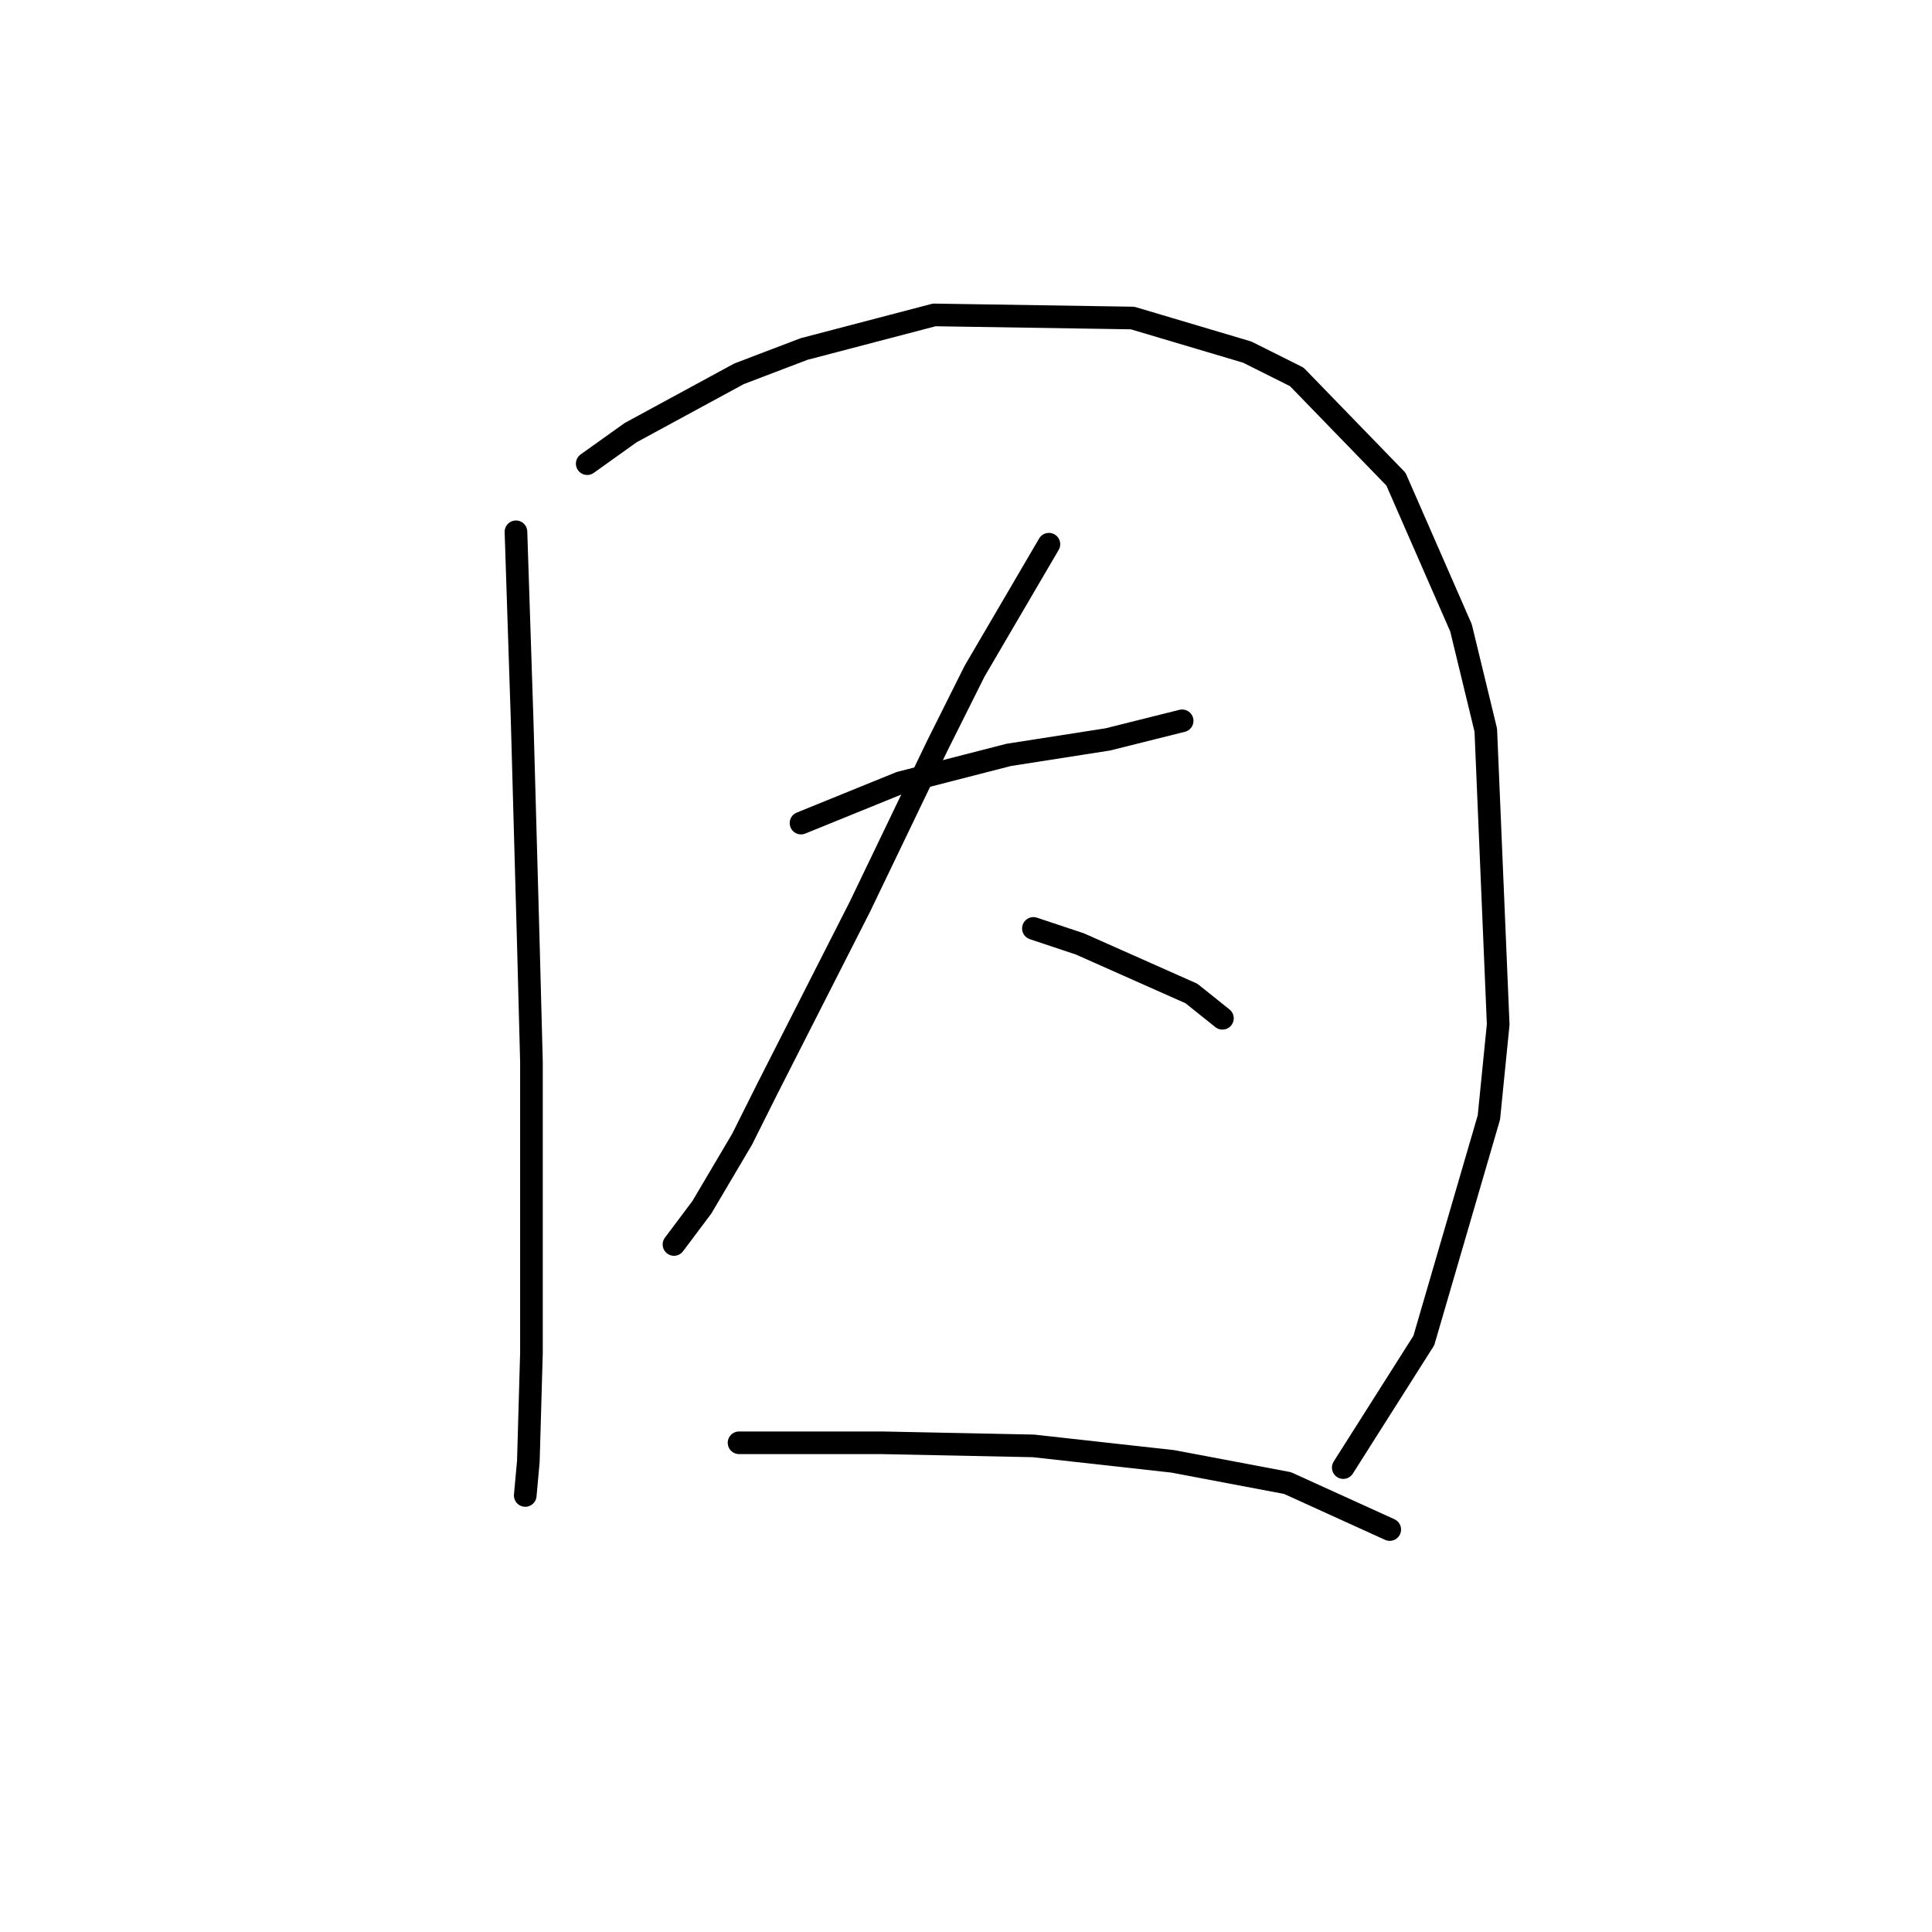 <?xml version="1.0" standalone="no"?>
    <svg width="256" height="256" xmlns="http://www.w3.org/2000/svg" version="1.1">
    <polyline stroke="black" stroke-width="3" stroke-linecap="round" fill="transparent" stroke-linejoin="round" points="68.367 70.468 69.188 95.513 70.009 125.074 70.419 140.676 70.419 179.269 70.009 193.639 69.598 198.156 69.598 198.156 " />
        <polyline stroke="black" stroke-width="3" stroke-linecap="round" fill="transparent" stroke-linejoin="round" points="77.81 61.436 83.558 57.33 97.928 49.529 106.55 46.244 123.794 41.728 150.07 42.139 165.261 46.655 171.83 49.94 184.969 63.488 193.591 83.196 196.875 96.745 198.518 135.749 197.286 148.066 188.664 177.627 177.989 194.461 177.989 194.461 " />
        <polyline stroke="black" stroke-width="3" stroke-linecap="round" fill="transparent" stroke-linejoin="round" points="106.139 109.062 119.277 103.724 133.647 100.029 146.786 97.976 156.639 95.513 156.639 95.513 " />
        <polyline stroke="black" stroke-width="3" stroke-linecap="round" fill="transparent" stroke-linejoin="round" points="138.985 72.11 129.131 88.944 124.204 98.798 113.94 120.147 101.623 144.371 98.338 150.94 93.001 159.973 89.306 164.899 89.306 164.899 " />
        <polyline stroke="black" stroke-width="3" stroke-linecap="round" fill="transparent" stroke-linejoin="round" points="136.932 123.021 143.09 125.074 157.871 131.643 161.977 134.928 161.977 134.928 " />
        <polyline stroke="black" stroke-width="3" stroke-linecap="round" fill="transparent" stroke-linejoin="round" points="97.928 191.176 116.814 191.176 136.932 191.587 155.408 193.639 170.599 196.513 184.148 202.672 184.148 202.672 " />
        </svg>